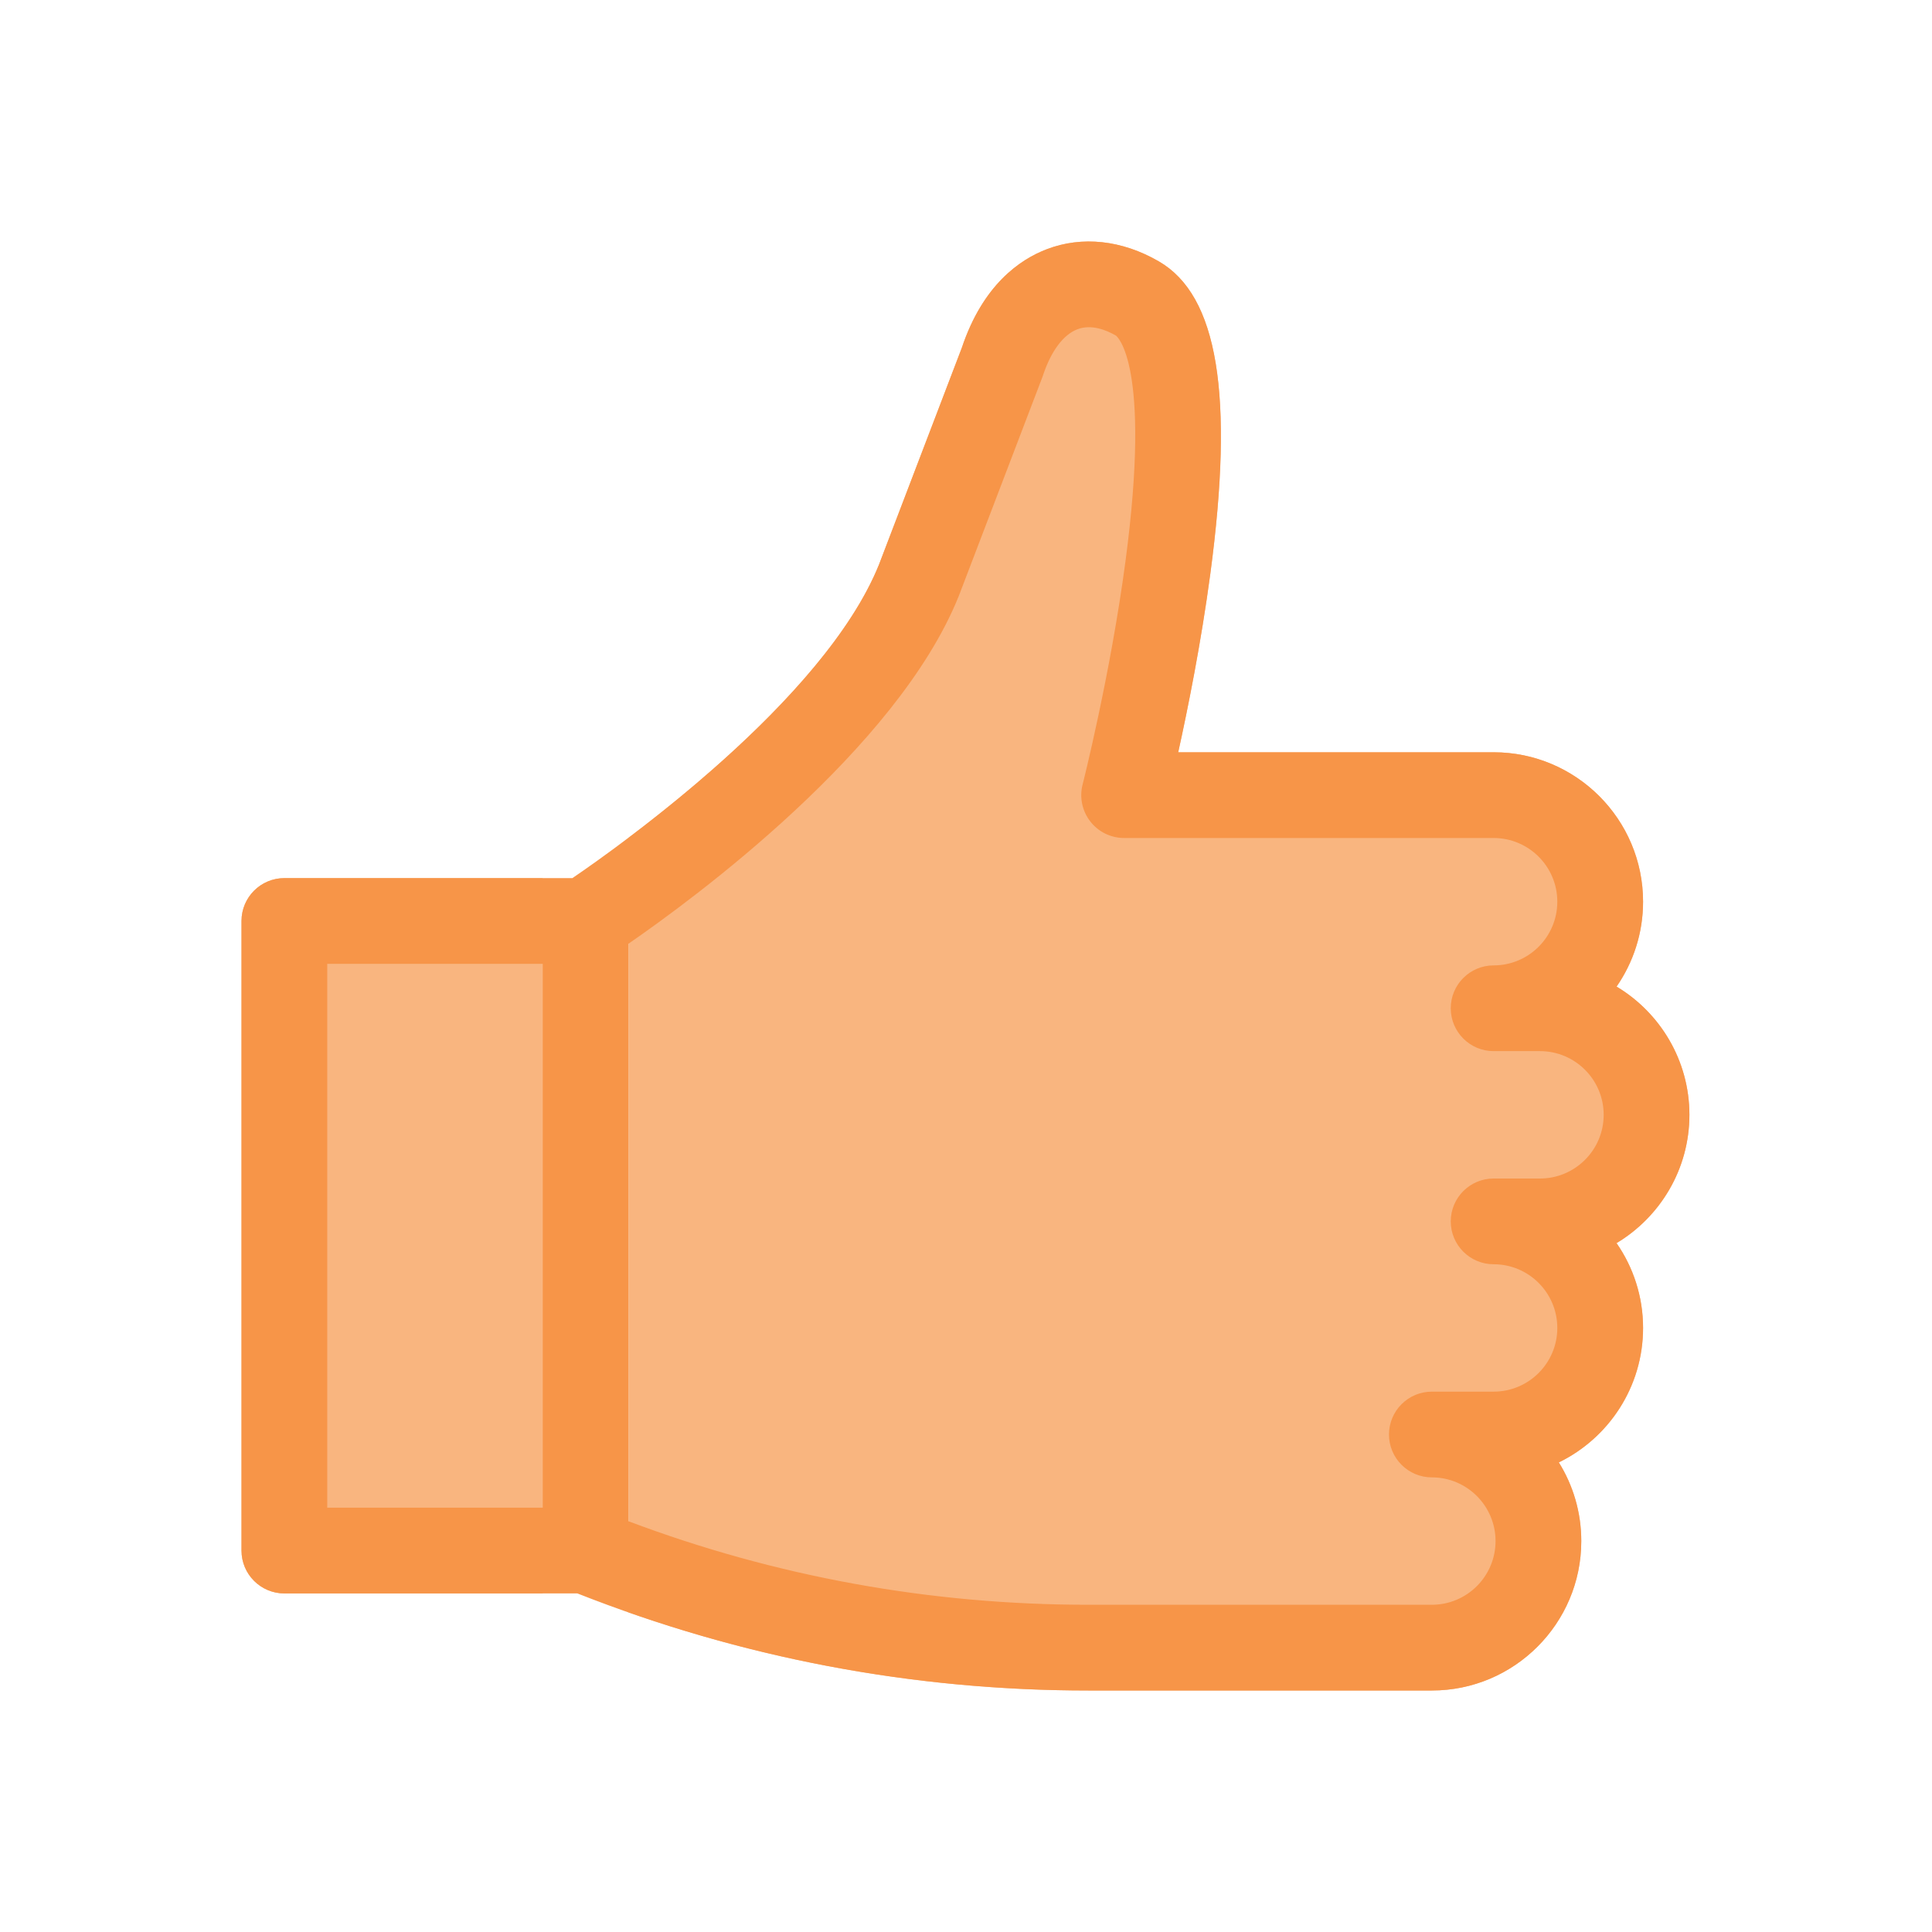 <svg width="32" height="32" viewBox="0 0 32 32" fill="none" xmlns="http://www.w3.org/2000/svg">
<circle cx="17" cy="16" r="2" fill="#E94262"/>
<circle cx="14" cy="20" r="2" fill="#4CC6CF"/>
<circle cx="12" cy="17" r="1" fill="#F06C55"/>
<circle cx="19" cy="17" r="1" fill="#F79548"/>
<circle cx="15" cy="23" r="1" fill="#7DB8A8"/>
<circle cx="19" cy="21" r="1" fill="#183B4D"/>
<circle cx="11.5" cy="22.5" r="0.5" fill="#F79548"/>
<circle cx="18.5" cy="19.5" r="0.5" fill="#4CC6CF"/>
<circle cx="12.5" cy="15.5" r="0.5" fill="#7DB8A8"/>
<g clip-path="url(#clip0_1709_4340)">
<path d="M17.34 4.127C17.924 3.905 18.583 3.976 19.193 4.328C20.172 4.894 20.444 6.54 20.047 9.506C19.894 10.646 19.675 11.735 19.515 12.46H24.739C26.104 12.46 27.215 13.57 27.215 14.935C27.215 15.456 27.052 15.942 26.775 16.341C27.497 16.774 27.982 17.564 27.982 18.465C27.982 19.366 27.497 20.157 26.775 20.59C27.052 20.989 27.215 21.474 27.215 21.995C27.215 22.973 26.644 23.82 25.819 24.222C26.055 24.601 26.191 25.048 26.191 25.526C26.191 26.89 25.081 28 23.717 28H18.023C15.415 28 12.858 27.565 10.408 26.706V13.878C11.73 12.88 13.861 11.075 14.558 9.356L15.931 5.76C16.278 4.722 16.888 4.299 17.34 4.127Z" fill="#F9B57F"/>
<path d="M8.988 14.545V26.393H4.711C4.319 26.393 4 26.075 4 25.683V15.255C4 14.863 4.319 14.545 4.711 14.545H8.988Z" fill="#F9B57F"/>
<path d="M27.982 18.465C27.982 17.564 27.497 16.773 26.776 16.341C27.052 15.941 27.214 15.457 27.214 14.935C27.214 13.57 26.104 12.46 24.739 12.46H19.515C19.675 11.735 19.894 10.646 20.046 9.506C20.443 6.539 20.172 4.894 19.193 4.329C18.583 3.976 17.924 3.904 17.34 4.127C16.888 4.299 16.278 4.722 15.931 5.76L14.557 9.355C13.647 11.605 10.279 14.001 9.481 14.544H4.71C4.318 14.544 4 14.862 4 15.254V25.682C4 26.074 4.318 26.392 4.71 26.392H9.563C12.268 27.459 15.113 28 18.023 28H23.716C25.081 28 26.191 26.89 26.191 25.525C26.191 25.047 26.055 24.6 25.819 24.222C26.644 23.82 27.214 22.973 27.214 21.995C27.214 21.473 27.052 20.989 26.775 20.59C27.497 20.157 27.982 19.366 27.982 18.465ZM8.987 24.972H5.42V15.964H8.987V24.972ZM25.507 19.52H24.739C24.347 19.52 24.029 19.838 24.029 20.23C24.029 20.622 24.347 20.94 24.739 20.94C25.321 20.94 25.794 21.413 25.794 21.995C25.794 22.577 25.321 23.05 24.739 23.05H23.716C23.324 23.05 23.006 23.368 23.006 23.76C23.006 24.152 23.324 24.47 23.716 24.47C24.298 24.47 24.771 24.943 24.771 25.525C24.771 26.107 24.298 26.58 23.716 26.58H18.023C15.409 26.58 12.849 26.115 10.408 25.196V15.632C11.48 14.893 14.856 12.414 15.877 9.88C15.879 9.876 15.88 9.872 15.882 9.868L17.263 6.252C17.267 6.242 17.27 6.232 17.274 6.221C17.408 5.816 17.611 5.543 17.845 5.454C18.073 5.367 18.317 5.463 18.483 5.558C18.489 5.562 19.081 6.003 18.64 9.307C18.39 11.183 17.936 12.977 17.931 12.995C17.877 13.207 17.924 13.433 18.059 13.606C18.193 13.779 18.4 13.88 18.619 13.88H24.739C25.321 13.88 25.794 14.353 25.794 14.935C25.794 15.517 25.321 15.99 24.739 15.99C24.347 15.99 24.029 16.308 24.029 16.7C24.029 17.092 24.347 17.41 24.739 17.41H25.507C26.089 17.41 26.562 17.883 26.562 18.465C26.562 19.047 26.088 19.52 25.507 19.52Z" fill="#F79548"/>
</g>
<defs>
<clipPath id="clip0_1709_4340">
<rect width="24" height="24" fill="white" transform="translate(4 4)"/>
</clipPath>
</defs>
</svg>

